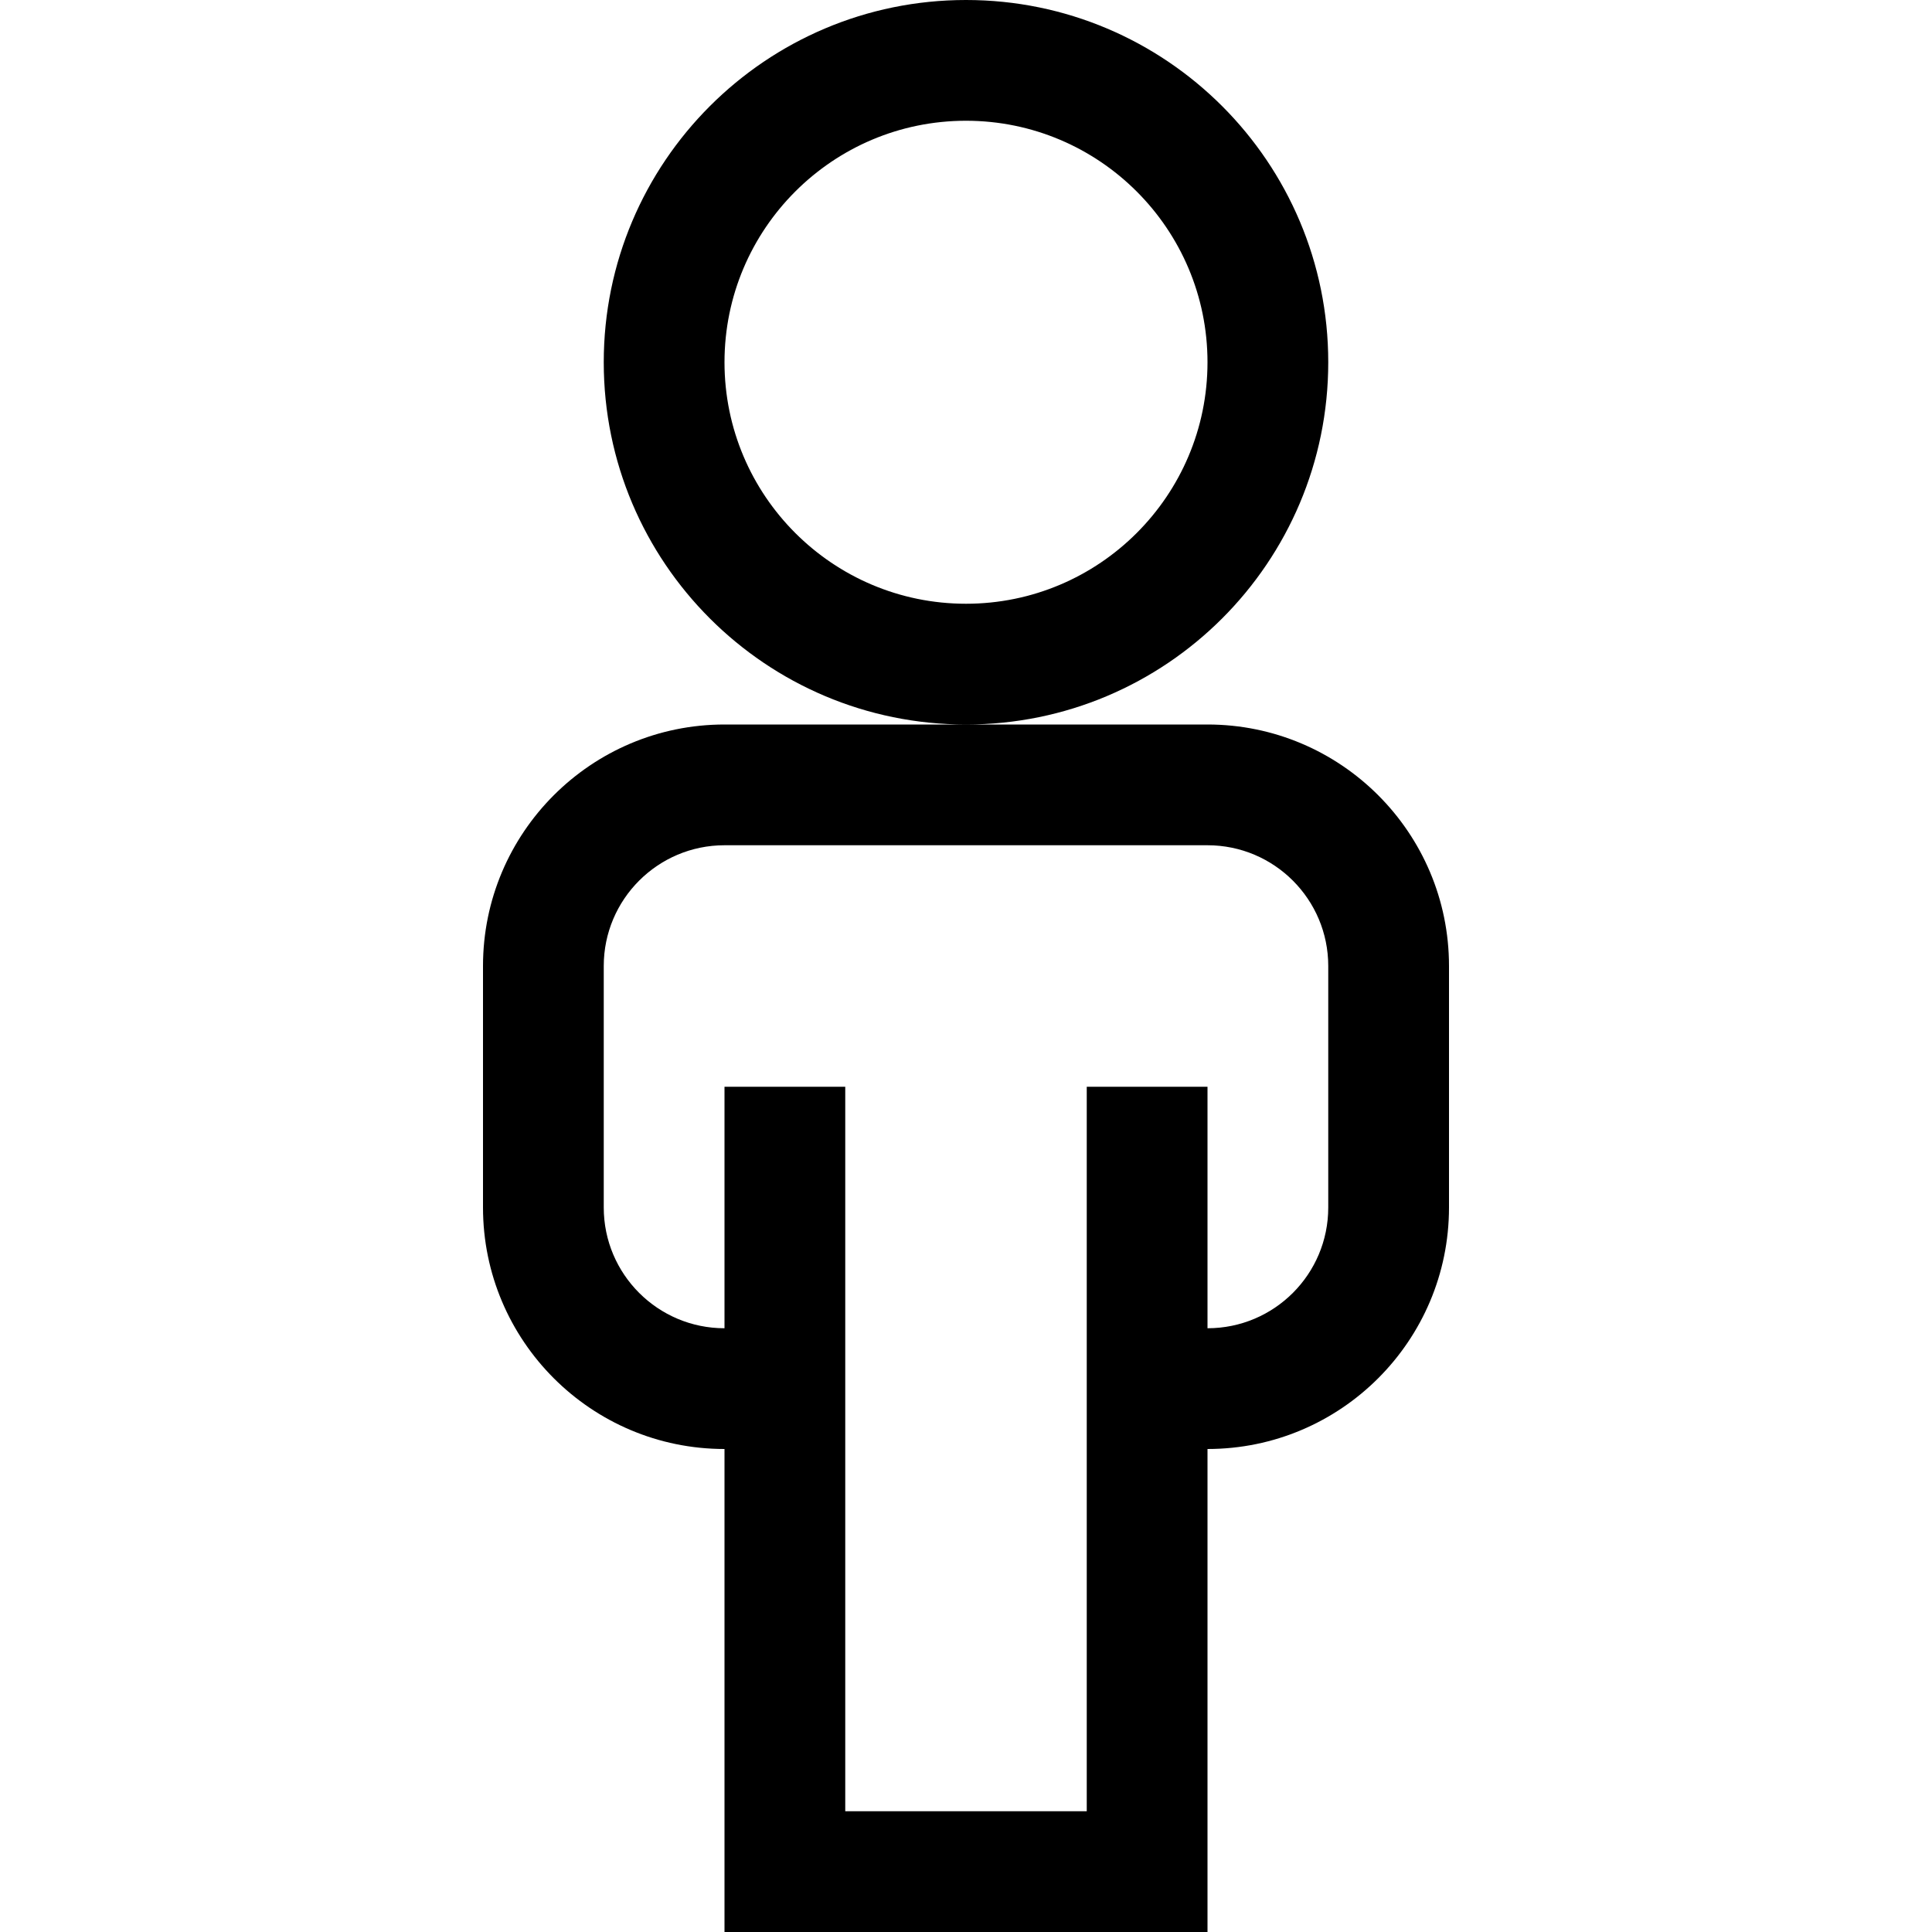 <?xml version="1.0"?><svg xmlns="http://www.w3.org/2000/svg" width="40" height="40" viewBox="0 0 40 40"><path d="m27.5 7.5c0-4.141-3.358-7.5-7.5-7.5s-7.5 3.36-7.5 7.5c0 4.143 3.357 7.5 7.5 7.5s7.5-3.357 7.5-7.5z m-7.5 5c-2.76 0-5-2.24-5-5s2.24-5 5-5c2.759 0 5 2.24 5 5s-2.241 5-5 5z m5 2.5h-10c-2.76 0-5 2.24-5 5v5c0 2.759 2.24 5 5 5v10h10v-10c2.759 0 5-2.241 5-5v-5c0-2.76-2.241-5-5-5z m2.5 10c0 1.381-1.119 2.5-2.5 2.5v-5h-2.5v15h-5v-15h-2.5v5c-1.379 0-2.5-1.119-2.5-2.5v-5c0-1.38 1.121-2.5 2.5-2.5h10c1.381 0 2.5 1.12 2.5 2.5v5z"></path></svg>